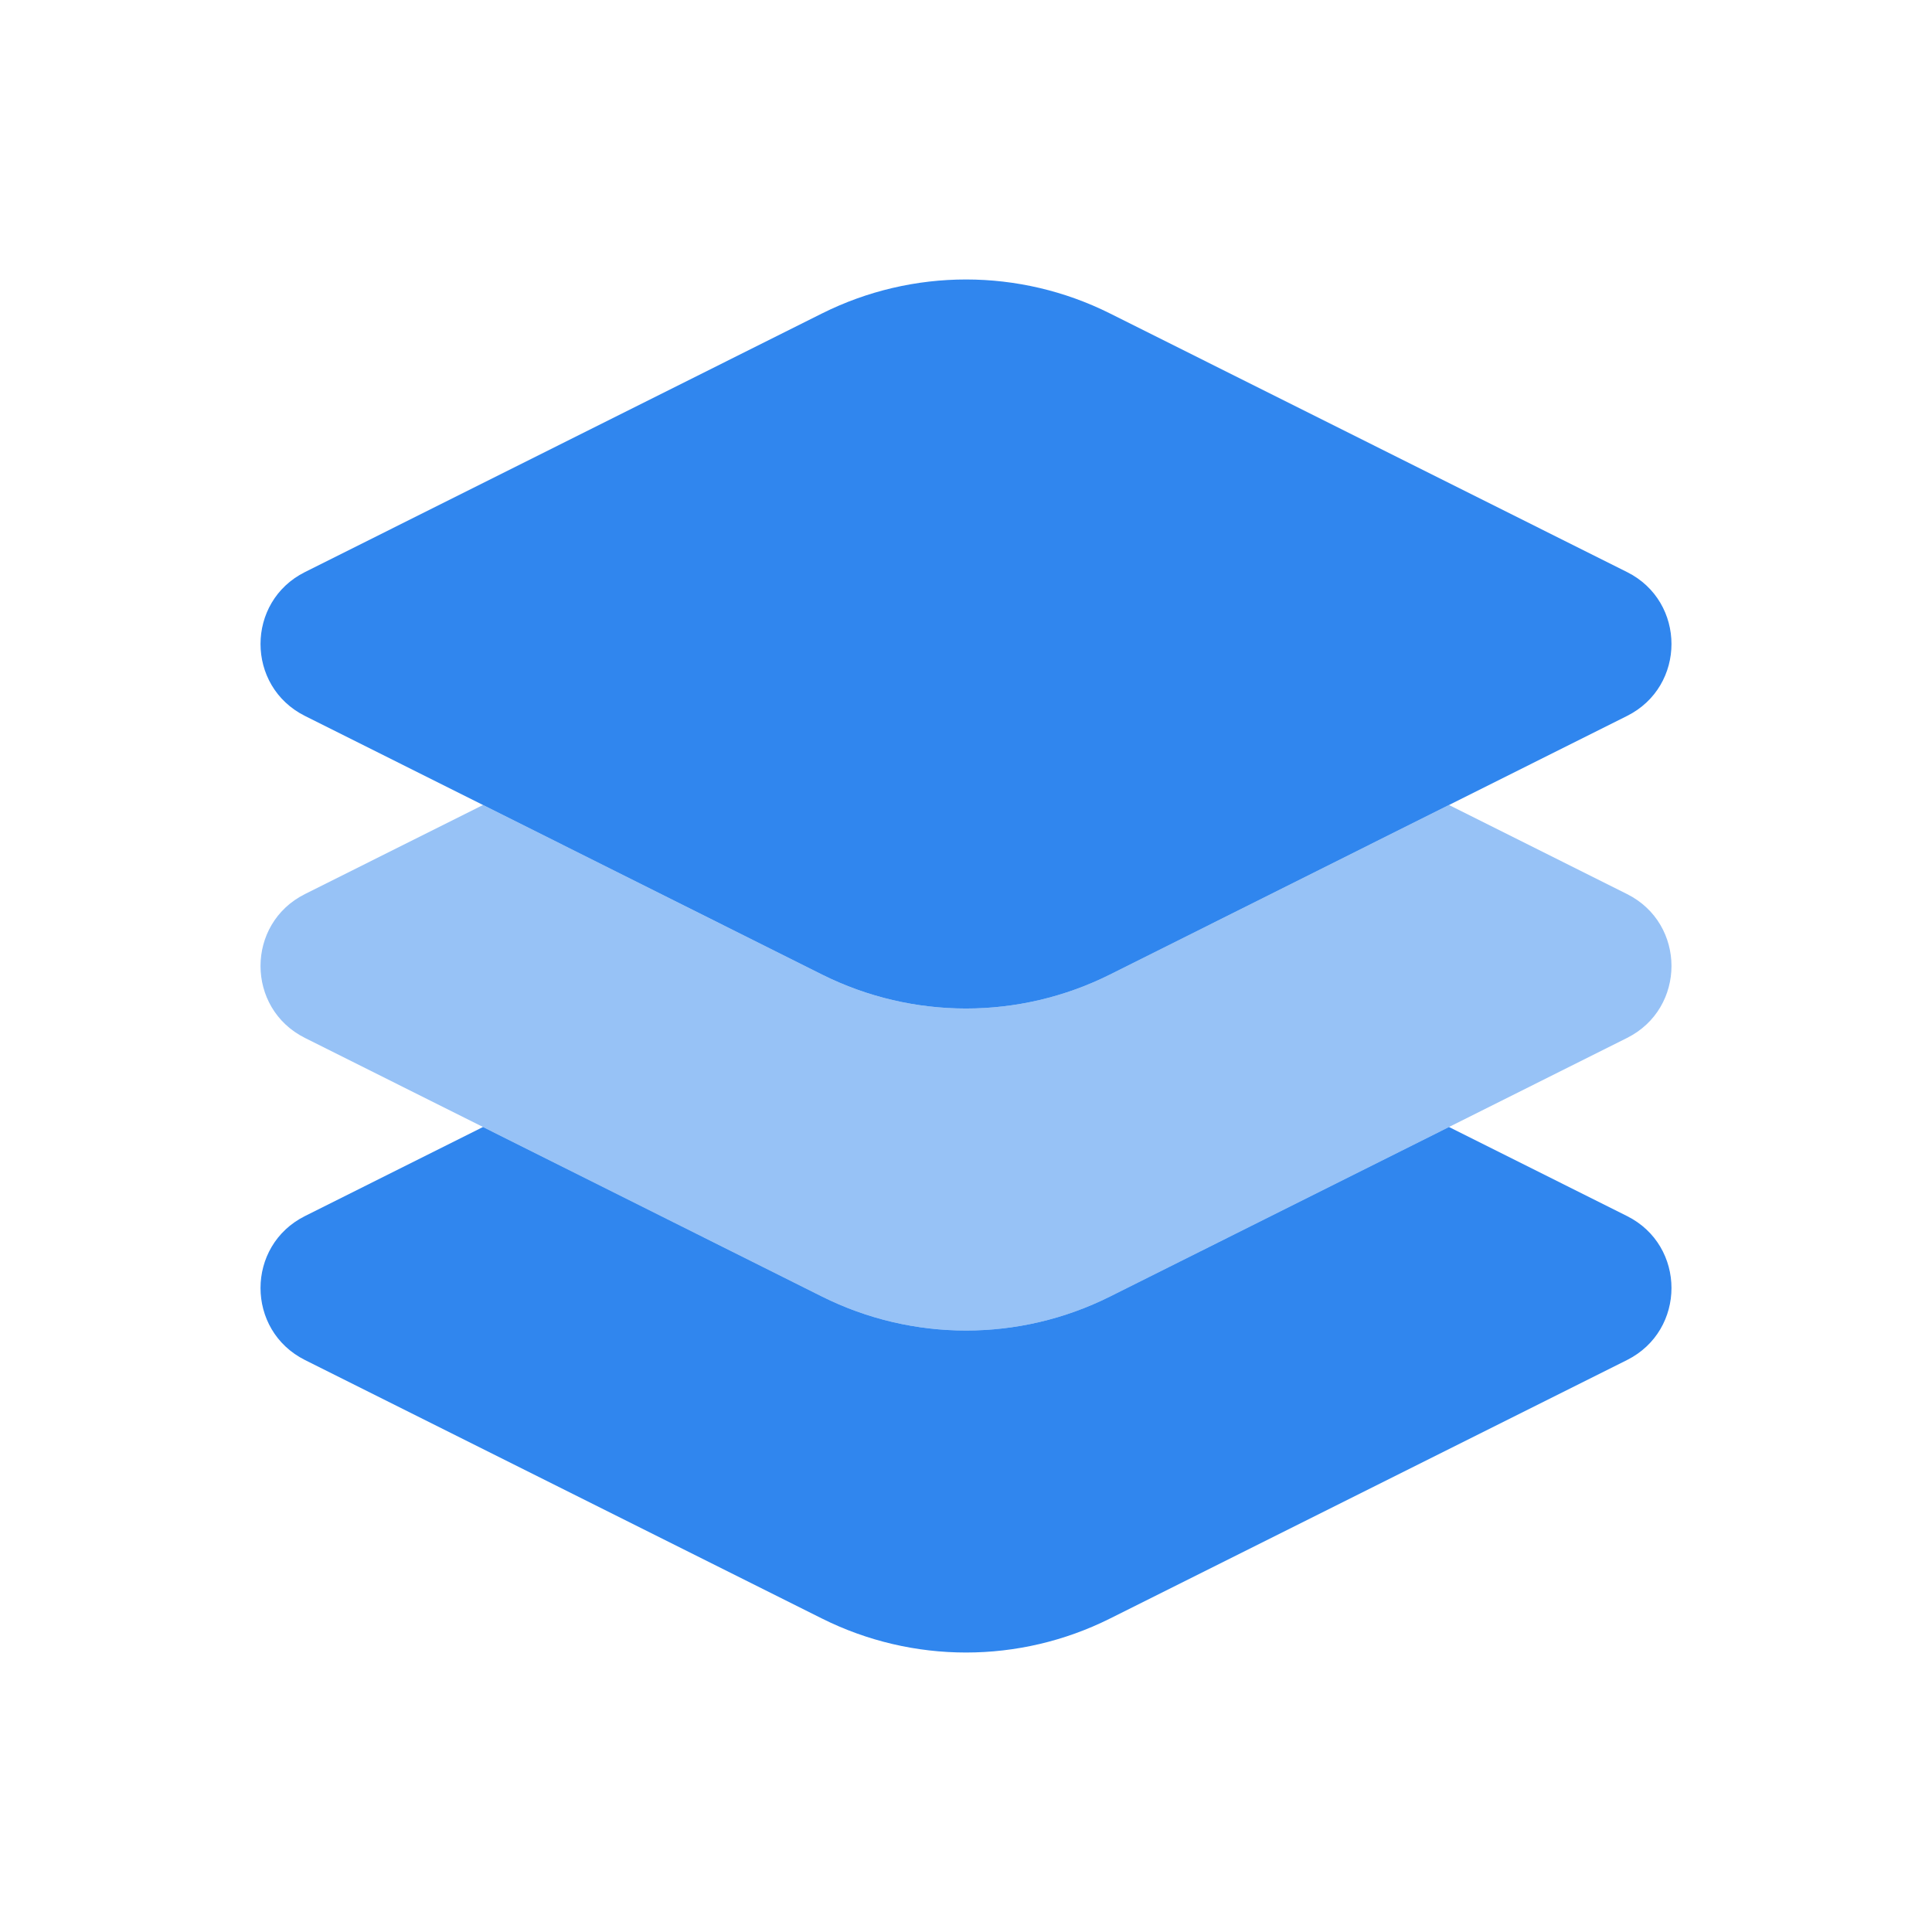 <svg width="24" height="24" viewBox="0 0 24 24" fill="none" xmlns="http://www.w3.org/2000/svg">
<path opacity="0.5" d="M6 10L10.211 12.106C11.338 12.669 12.663 12.669 13.789 12.106L18 10L20.211 11.106C20.948 11.474 20.948 12.526 20.211 12.894L13.789 16.106C12.663 16.669 11.338 16.669 10.211 16.106L3.789 12.894C3.052 12.526 3.052 11.474 3.789 11.106L6 10Z" fill="#3086EE"/>
<path d="M10.211 3.894C11.338 3.331 12.663 3.331 13.789 3.894L20.211 7.106C20.948 7.474 20.948 8.526 20.211 8.894L13.789 12.106C12.663 12.669 11.338 12.669 10.211 12.106L3.789 8.894C3.052 8.526 3.052 7.474 3.789 7.106L10.211 3.894Z" fill="#3086EE"/>
<path d="M10.211 16.106L6 14L3.789 15.106C3.052 15.474 3.052 16.526 3.789 16.895L10.211 20.106C11.338 20.669 12.663 20.669 13.789 20.106L20.211 16.895C20.948 16.526 20.948 15.474 20.211 15.106L18 14L13.789 16.106C12.663 16.669 11.338 16.669 10.211 16.106Z" fill="#3086EE"/>
</svg>
